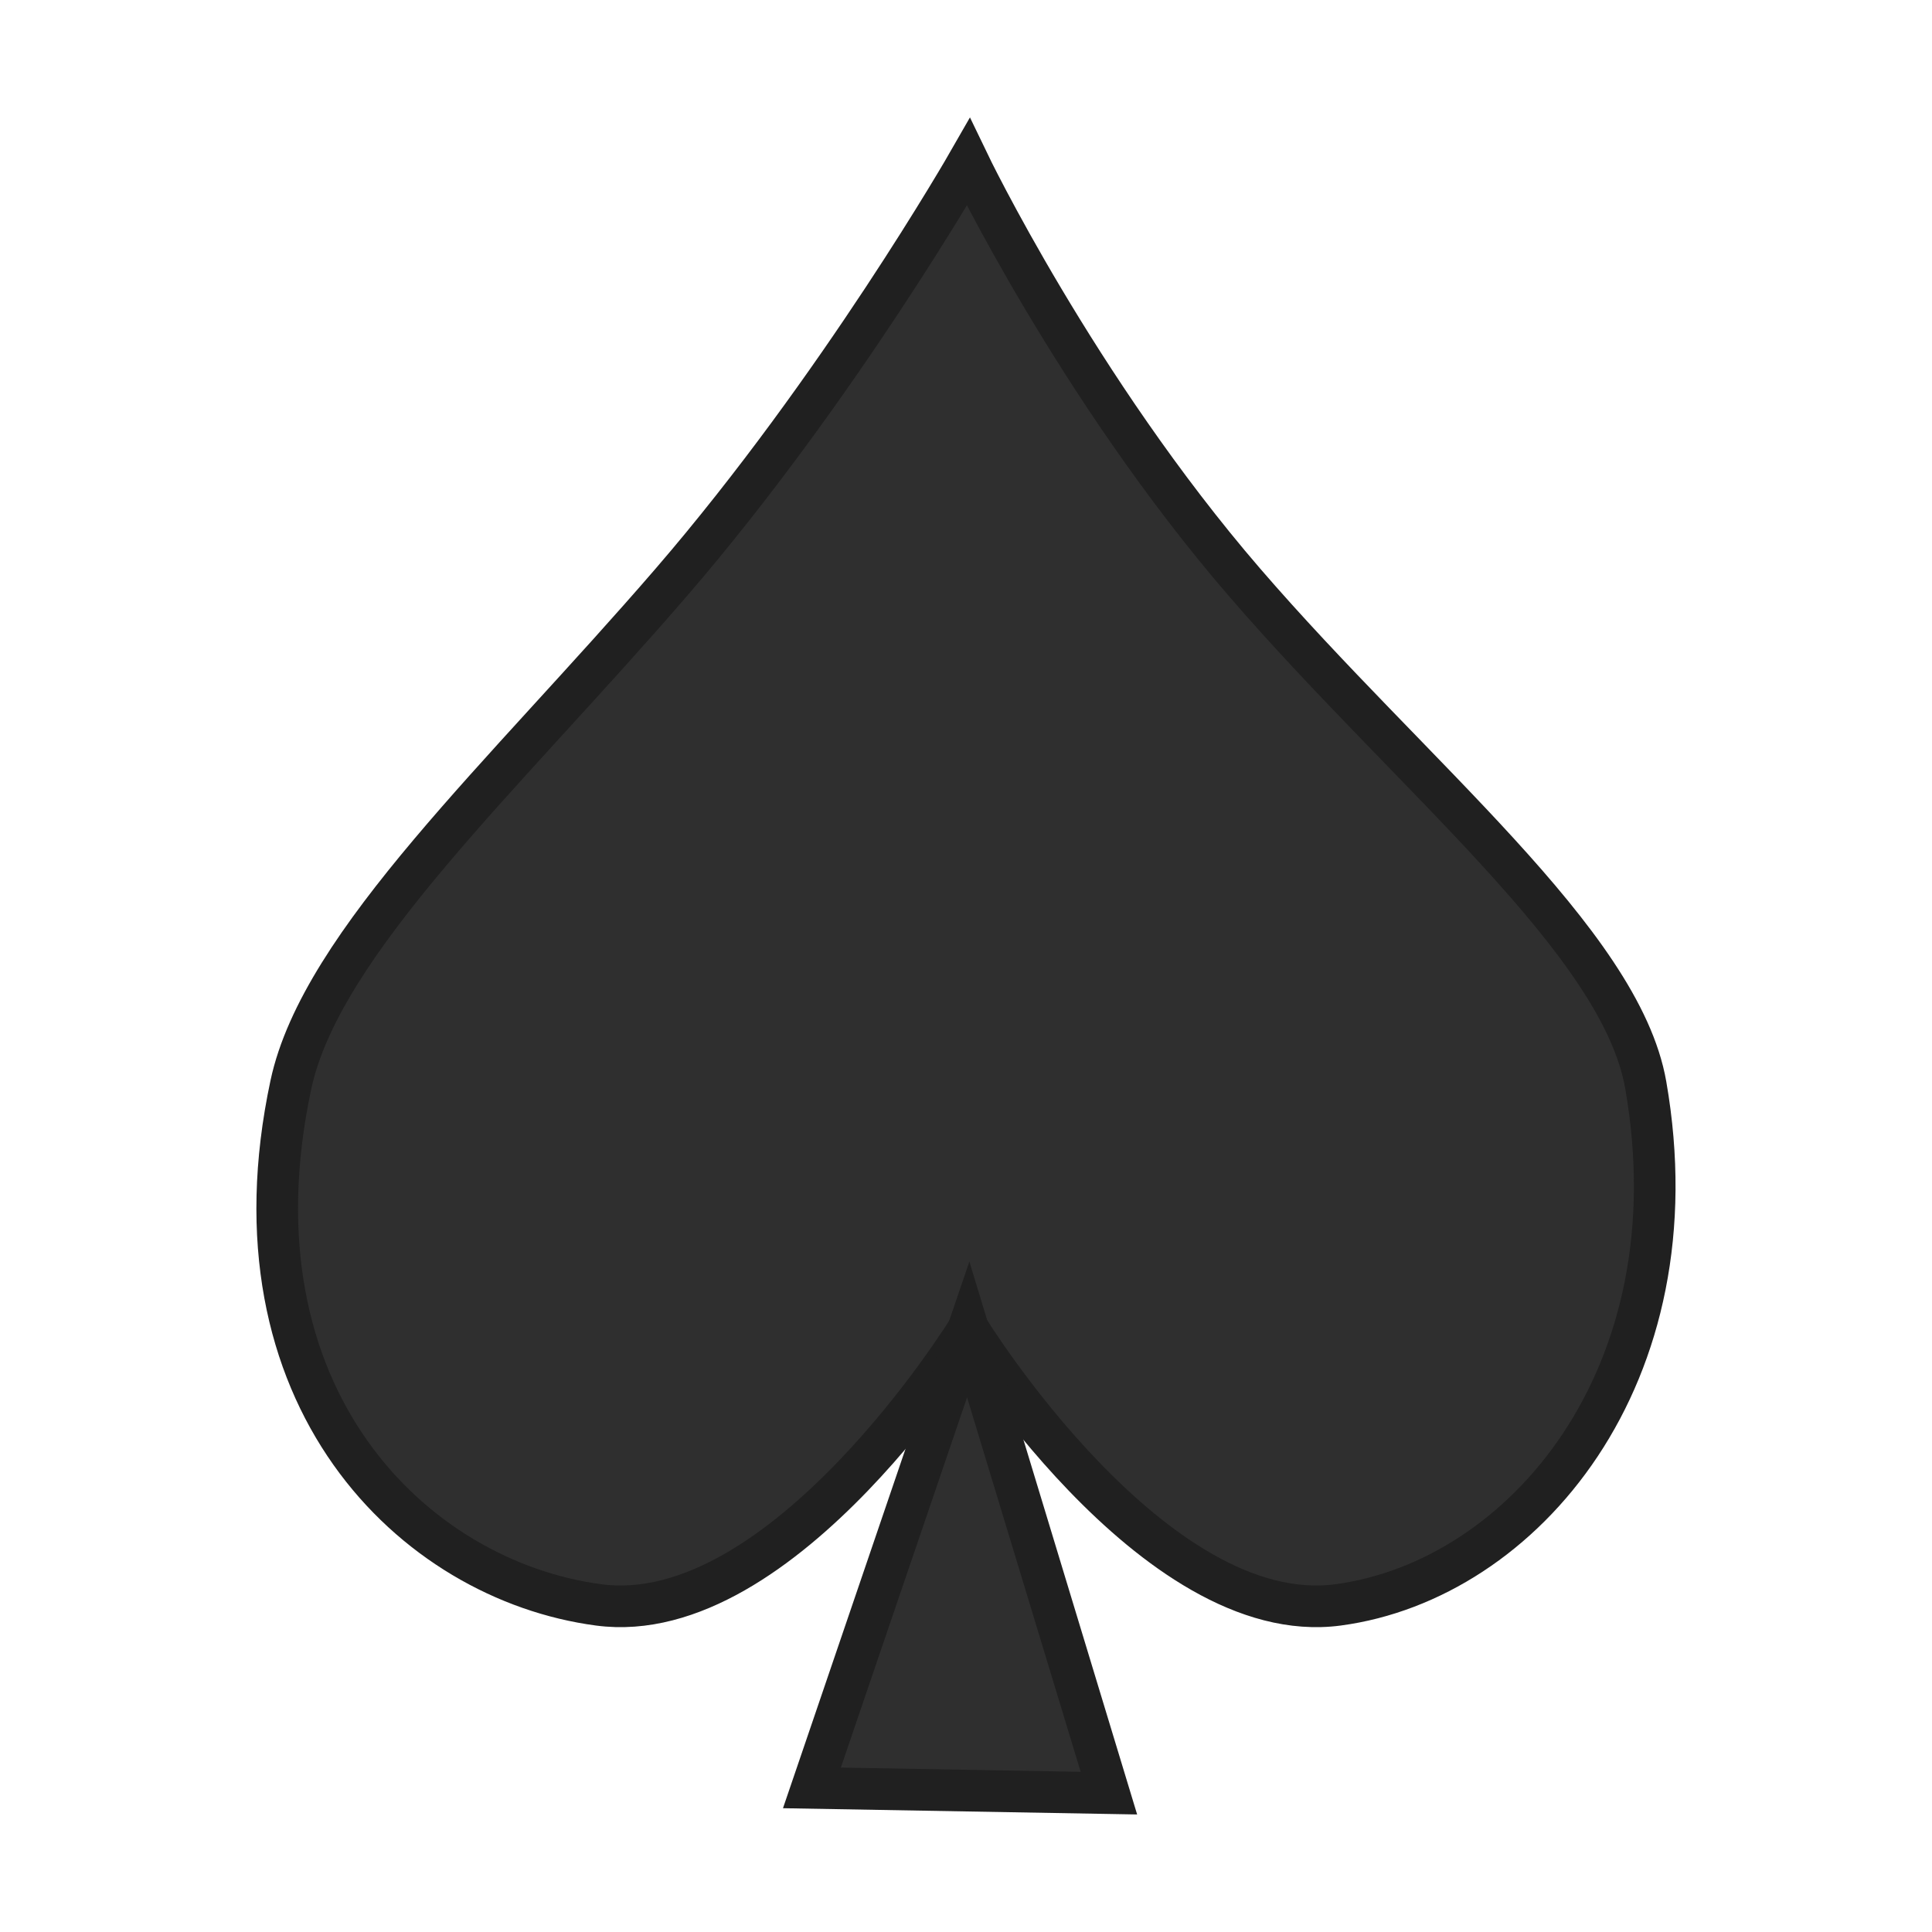 <?xml version="1.0" encoding="UTF-8" standalone="no"?>
<!-- Created with Inkscape (http://www.inkscape.org/) -->

<svg
   xmlns:dc="http://purl.org/dc/elements/1.1/"
   xmlns:cc="http://creativecommons.org/ns#"
   xmlns:rdf="http://www.w3.org/1999/02/22-rdf-syntax-ns#"
   xmlns:svg="http://www.w3.org/2000/svg"
   xmlns="http://www.w3.org/2000/svg"
   xmlns:sodipodi="http://sodipodi.sourceforge.net/DTD/sodipodi-0.dtd"
   xmlns:inkscape="http://www.inkscape.org/namespaces/inkscape"
   width="64"
   height="64"
   viewBox="0 0 16.933 16.933"
   version="1.1"
   id="svg8"
   inkscape:version="0.92.4 (5da689c313, 2019-01-14)"
   sodipodi:docname="favicon.svg"
   inkscape:export-filename="/home/gkanwar/node-holdem/web/public/favicon.png"
   inkscape:export-xdpi="96"
   inkscape:export-ydpi="96">
  <defs
     id="defs2">
    <filter
       style="color-interpolation-filters:sRGB"
       inkscape:label="Drop Shadow"
       id="filter4822"
       x="-0.25"
       y="-0.25"
       width="1.5"
       height="1.5">
      <feFlood
         flood-opacity="0.537"
         flood-color="rgb(0,0,0)"
         result="flood"
         id="feFlood4812" />
      <feComposite
         in="flood"
         in2="SourceGraphic"
         operator="in"
         result="composite1"
         id="feComposite4814" />
      <feGaussianBlur
         in="composite1"
         stdDeviation="0.5"
         result="blur"
         id="feGaussianBlur4816" />
      <feOffset
         dx="1"
         dy="0.5"
         result="offset"
         id="feOffset4818" />
      <feComposite
         in="SourceGraphic"
         in2="offset"
         operator="over"
         result="composite2"
         id="feComposite4820" />
    </filter>
  </defs>
  <sodipodi:namedview
     id="base"
     pagecolor="#ffffff"
     bordercolor="#666666"
     borderopacity="1.0"
     inkscape:pageopacity="0.0"
     inkscape:pageshadow="2"
     inkscape:zoom="7.9999999"
     inkscape:cx="47.762661"
     inkscape:cy="43.969446"
     inkscape:document-units="px"
     inkscape:current-layer="layer2"
     showgrid="false"
     units="px"
     inkscape:pagecheckerboard="true"
     inkscape:window-width="1920"
     inkscape:window-height="950"
     inkscape:window-x="0"
     inkscape:window-y="27"
     inkscape:window-maximized="1"
     inkscape:snap-global="true" />
  <g
     inkscape:groupmode="layer"
     id="layer2"
     inkscape:label="Icon"
     style="display:inline"
     transform="translate(0,3.704)">
    <path
       style="display:inline;fill:#2f2f2f;fill-opacity:1;stroke:#202020;stroke-width:0.365;stroke-linecap:butt;stroke-linejoin:miter;stroke-miterlimit:4;stroke-dasharray:none;stroke-opacity:1"
       d="m 14.424,5.805 c 0.446,2.552 -1.075,4.34 -2.696,4.557 -1.621,0.217 -3.241,-2.415 -3.241,-2.415 0,0 -1.621,2.632 -3.241,2.415 C 3.624,10.146 1.966,8.54 2.549,5.805 2.815,4.556 4.416,3.101 5.885,1.398 c 1.469,-1.703 2.602,-3.681 2.602,-3.681 0,0 0.95,1.978 2.419,3.681 1.469,1.703 3.298,3.149 3.518,4.407 z"
       id="path4824-3"
       inkscape:connector-curvature="0"
       sodipodi:nodetypes="szczsscss" />
    <path
       style="fill:#2f2f2f;fill-opacity:1;stroke:#202020;stroke-width:0.365;stroke-linecap:butt;stroke-linejoin:miter;stroke-miterlimit:4;stroke-dasharray:none;stroke-opacity:1"
       d="m 8.486,7.948 -1.37,4.018 2.603,0.046 z"
       id="path5785"
       inkscape:connector-curvature="0" />
  </g>
</svg>
